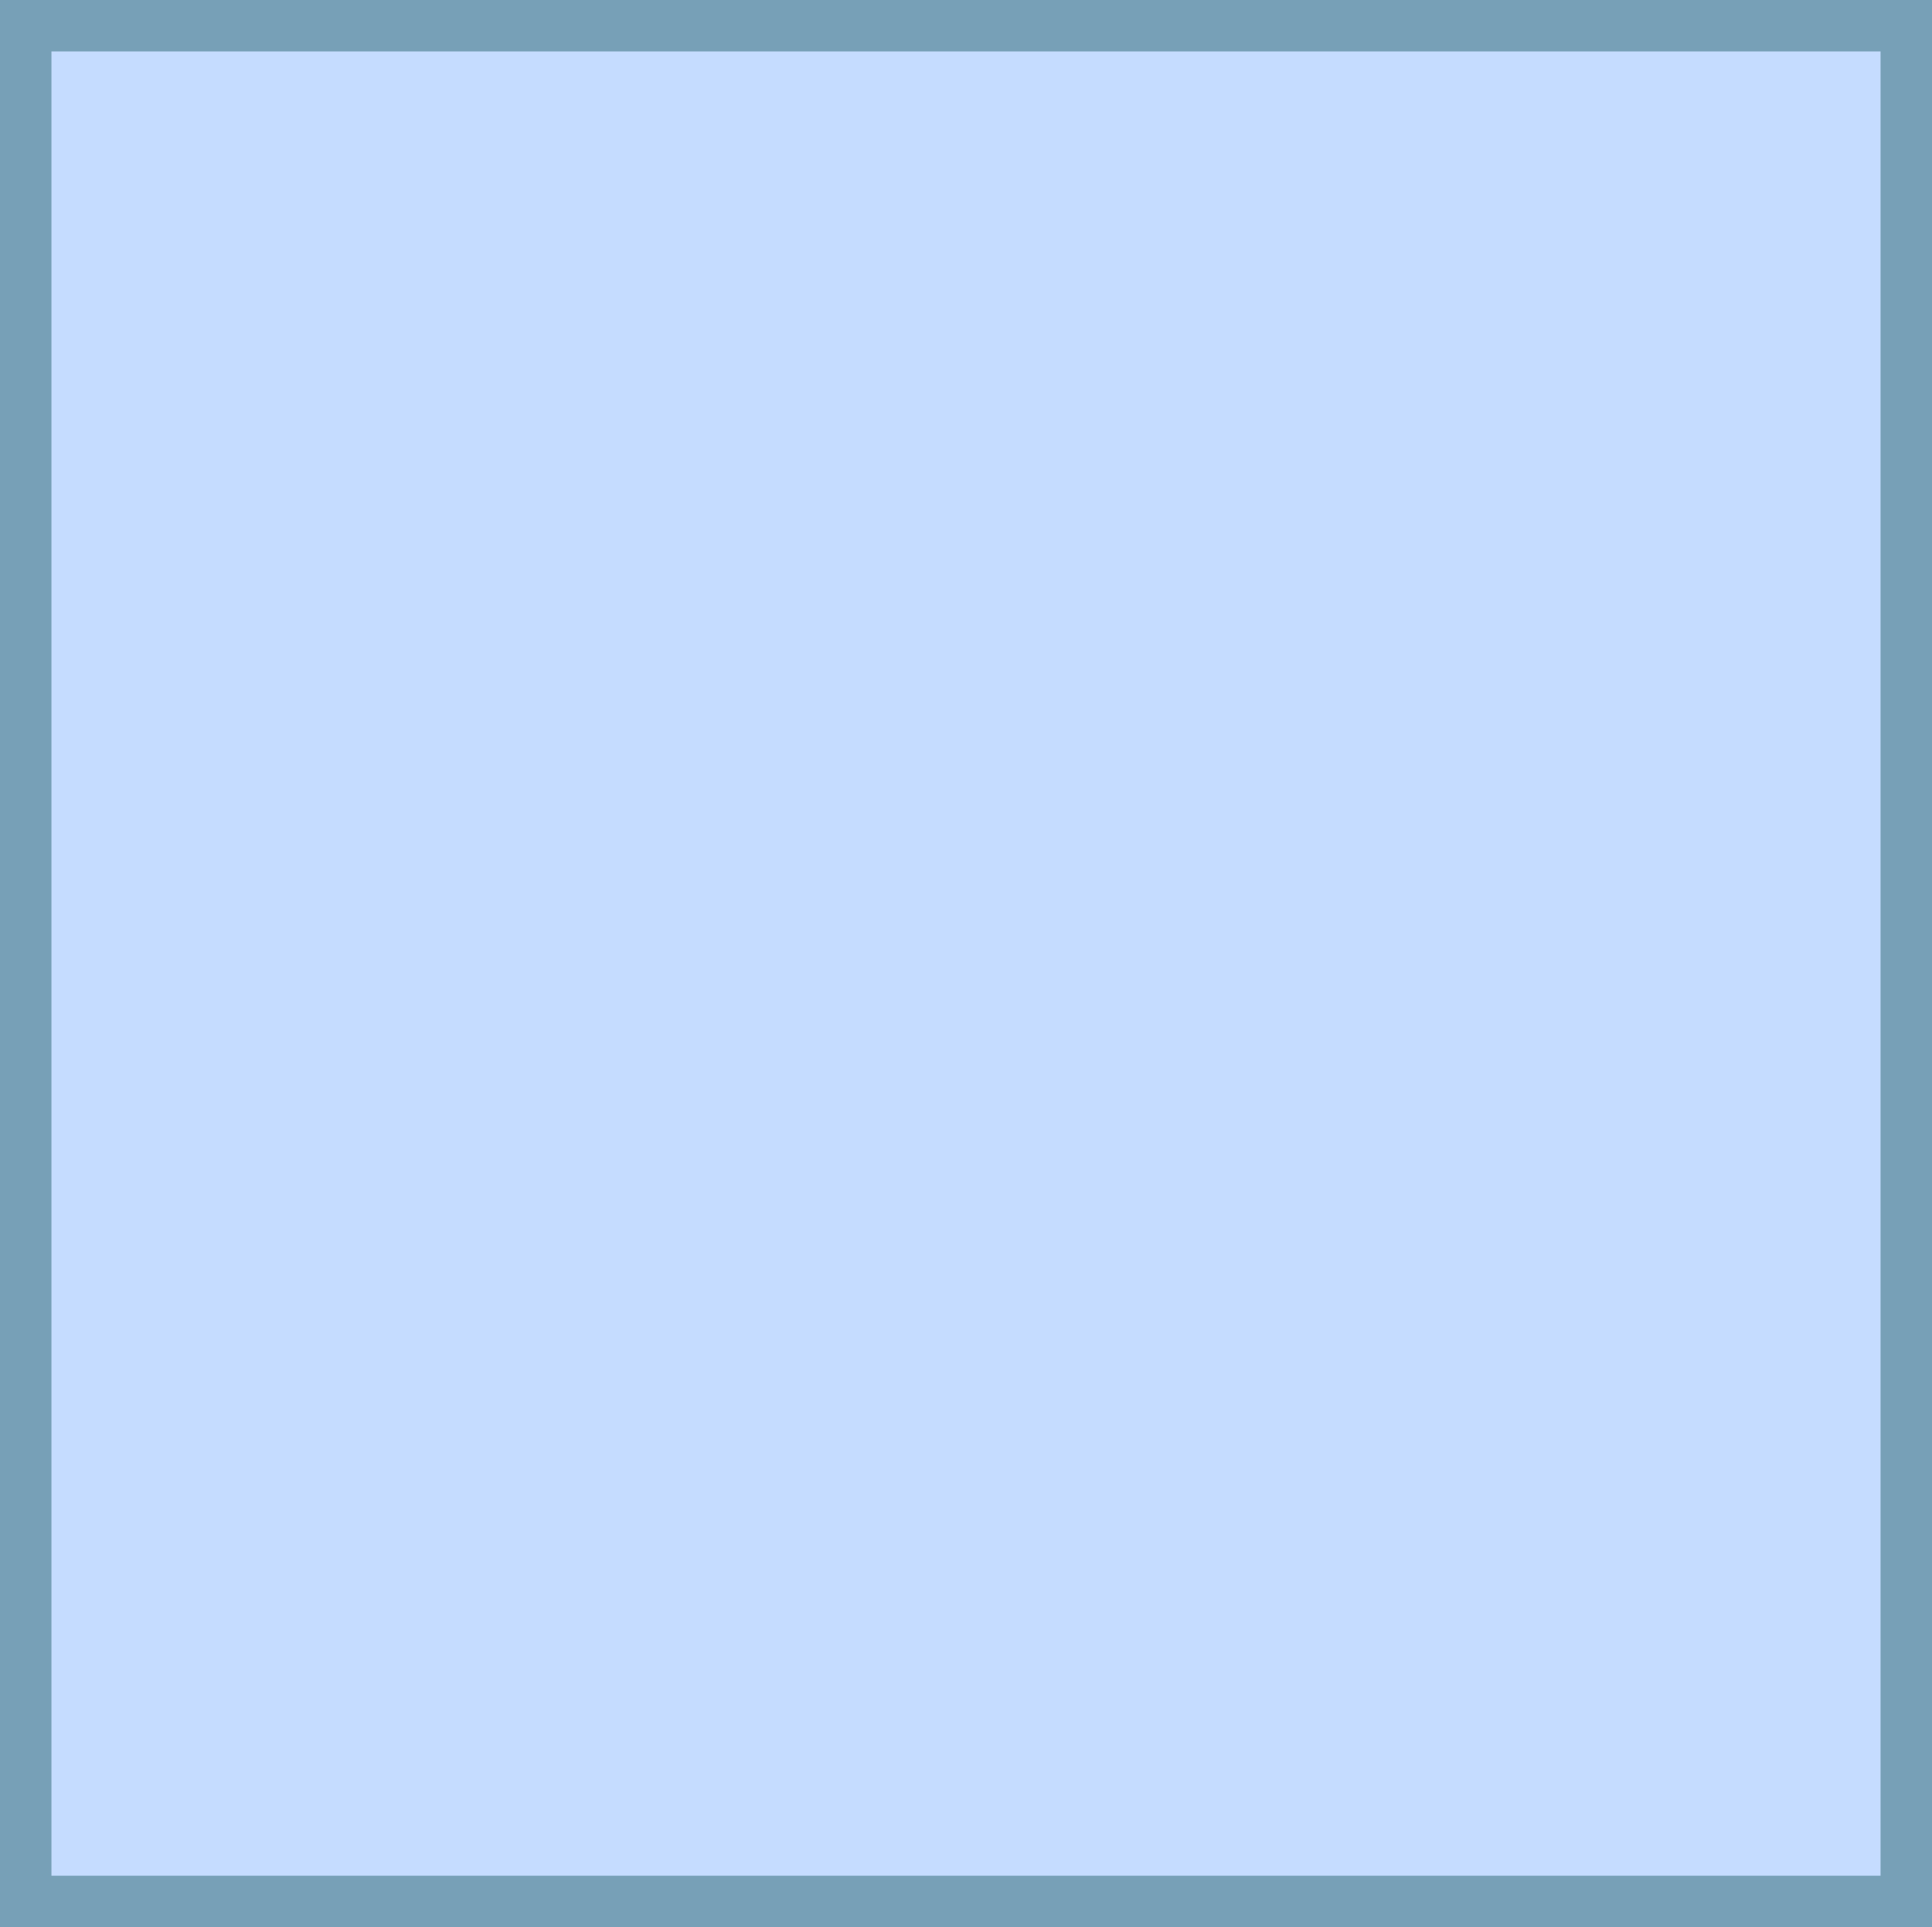 <?xml version="1.0" encoding="UTF-8" standalone="no"?>
<!-- Created with Inkscape (http://www.inkscape.org/) -->

<svg
   xmlns:dc="http://purl.org/dc/elements/1.1/"
   xmlns:cc="http://creativecommons.org/ns#"
   xmlns:rdf="http://www.w3.org/1999/02/22-rdf-syntax-ns#"
   xmlns:svg="http://www.w3.org/2000/svg"
   xmlns="http://www.w3.org/2000/svg"
   xmlns:sodipodi="http://sodipodi.sourceforge.net/DTD/sodipodi-0.dtd"
   xmlns:inkscape="http://www.inkscape.org/namespaces/inkscape"
   width="12.919mm"
   height="12.889mm"
   viewBox="0 0 12.919 12.889"
   version="1.1"
   id="svg6466"
   inkscape:version="0.92.1 r15371"
   sodipodi:docname="Mesa.svg">
  <defs
     id="defs6460">
    <pattern
       id="EMFhbasepattern"
       patternUnits="userSpaceOnUse"
       width="6"
       height="6"
       x="0"
       y="0" />
  </defs>
  <sodipodi:namedview
     id="base"
     pagecolor="#ffffff"
     bordercolor="#666666"
     borderopacity="1.0"
     inkscape:pageopacity="0.0"
     inkscape:pageshadow="2"
     inkscape:zoom="3.959798"
     inkscape:cx="-22.818749"
     inkscape:cy="-23.57056"
     inkscape:document-units="mm"
     inkscape:current-layer="layer1"
     showgrid="false"
     fit-margin-top="0"
     fit-margin-left="0"
     fit-margin-right="0"
     fit-margin-bottom="0"
     inkscape:window-width="1920"
     inkscape:window-height="1017"
     inkscape:window-x="-8"
     inkscape:window-y="-8"
     inkscape:window-maximized="1" />
  <g
     inkscape:label="Capa 1"
     inkscape:groupmode="layer"
     id="layer1"
     transform="translate(-97.862,-115.174)">
    <g
       id="layer1-5"
       inkscape:label="Capa 1"
       transform="translate(20.411,40.065)">
      <path
         inkscape:connector-curvature="0"
         style="fill:#c5dcff;fill-opacity:1;fill-rule:nonzero;stroke:#77a0b7;stroke-width:0.344px;stroke-linecap:butt;stroke-linejoin:miter;stroke-miterlimit:282;stroke-dasharray:none;stroke-opacity:1"
         d="m 77.623,75.281 h 12.575 v 12.545 h -12.575 z"
         id="path4488" />
    </g>
  </g>
</svg>

